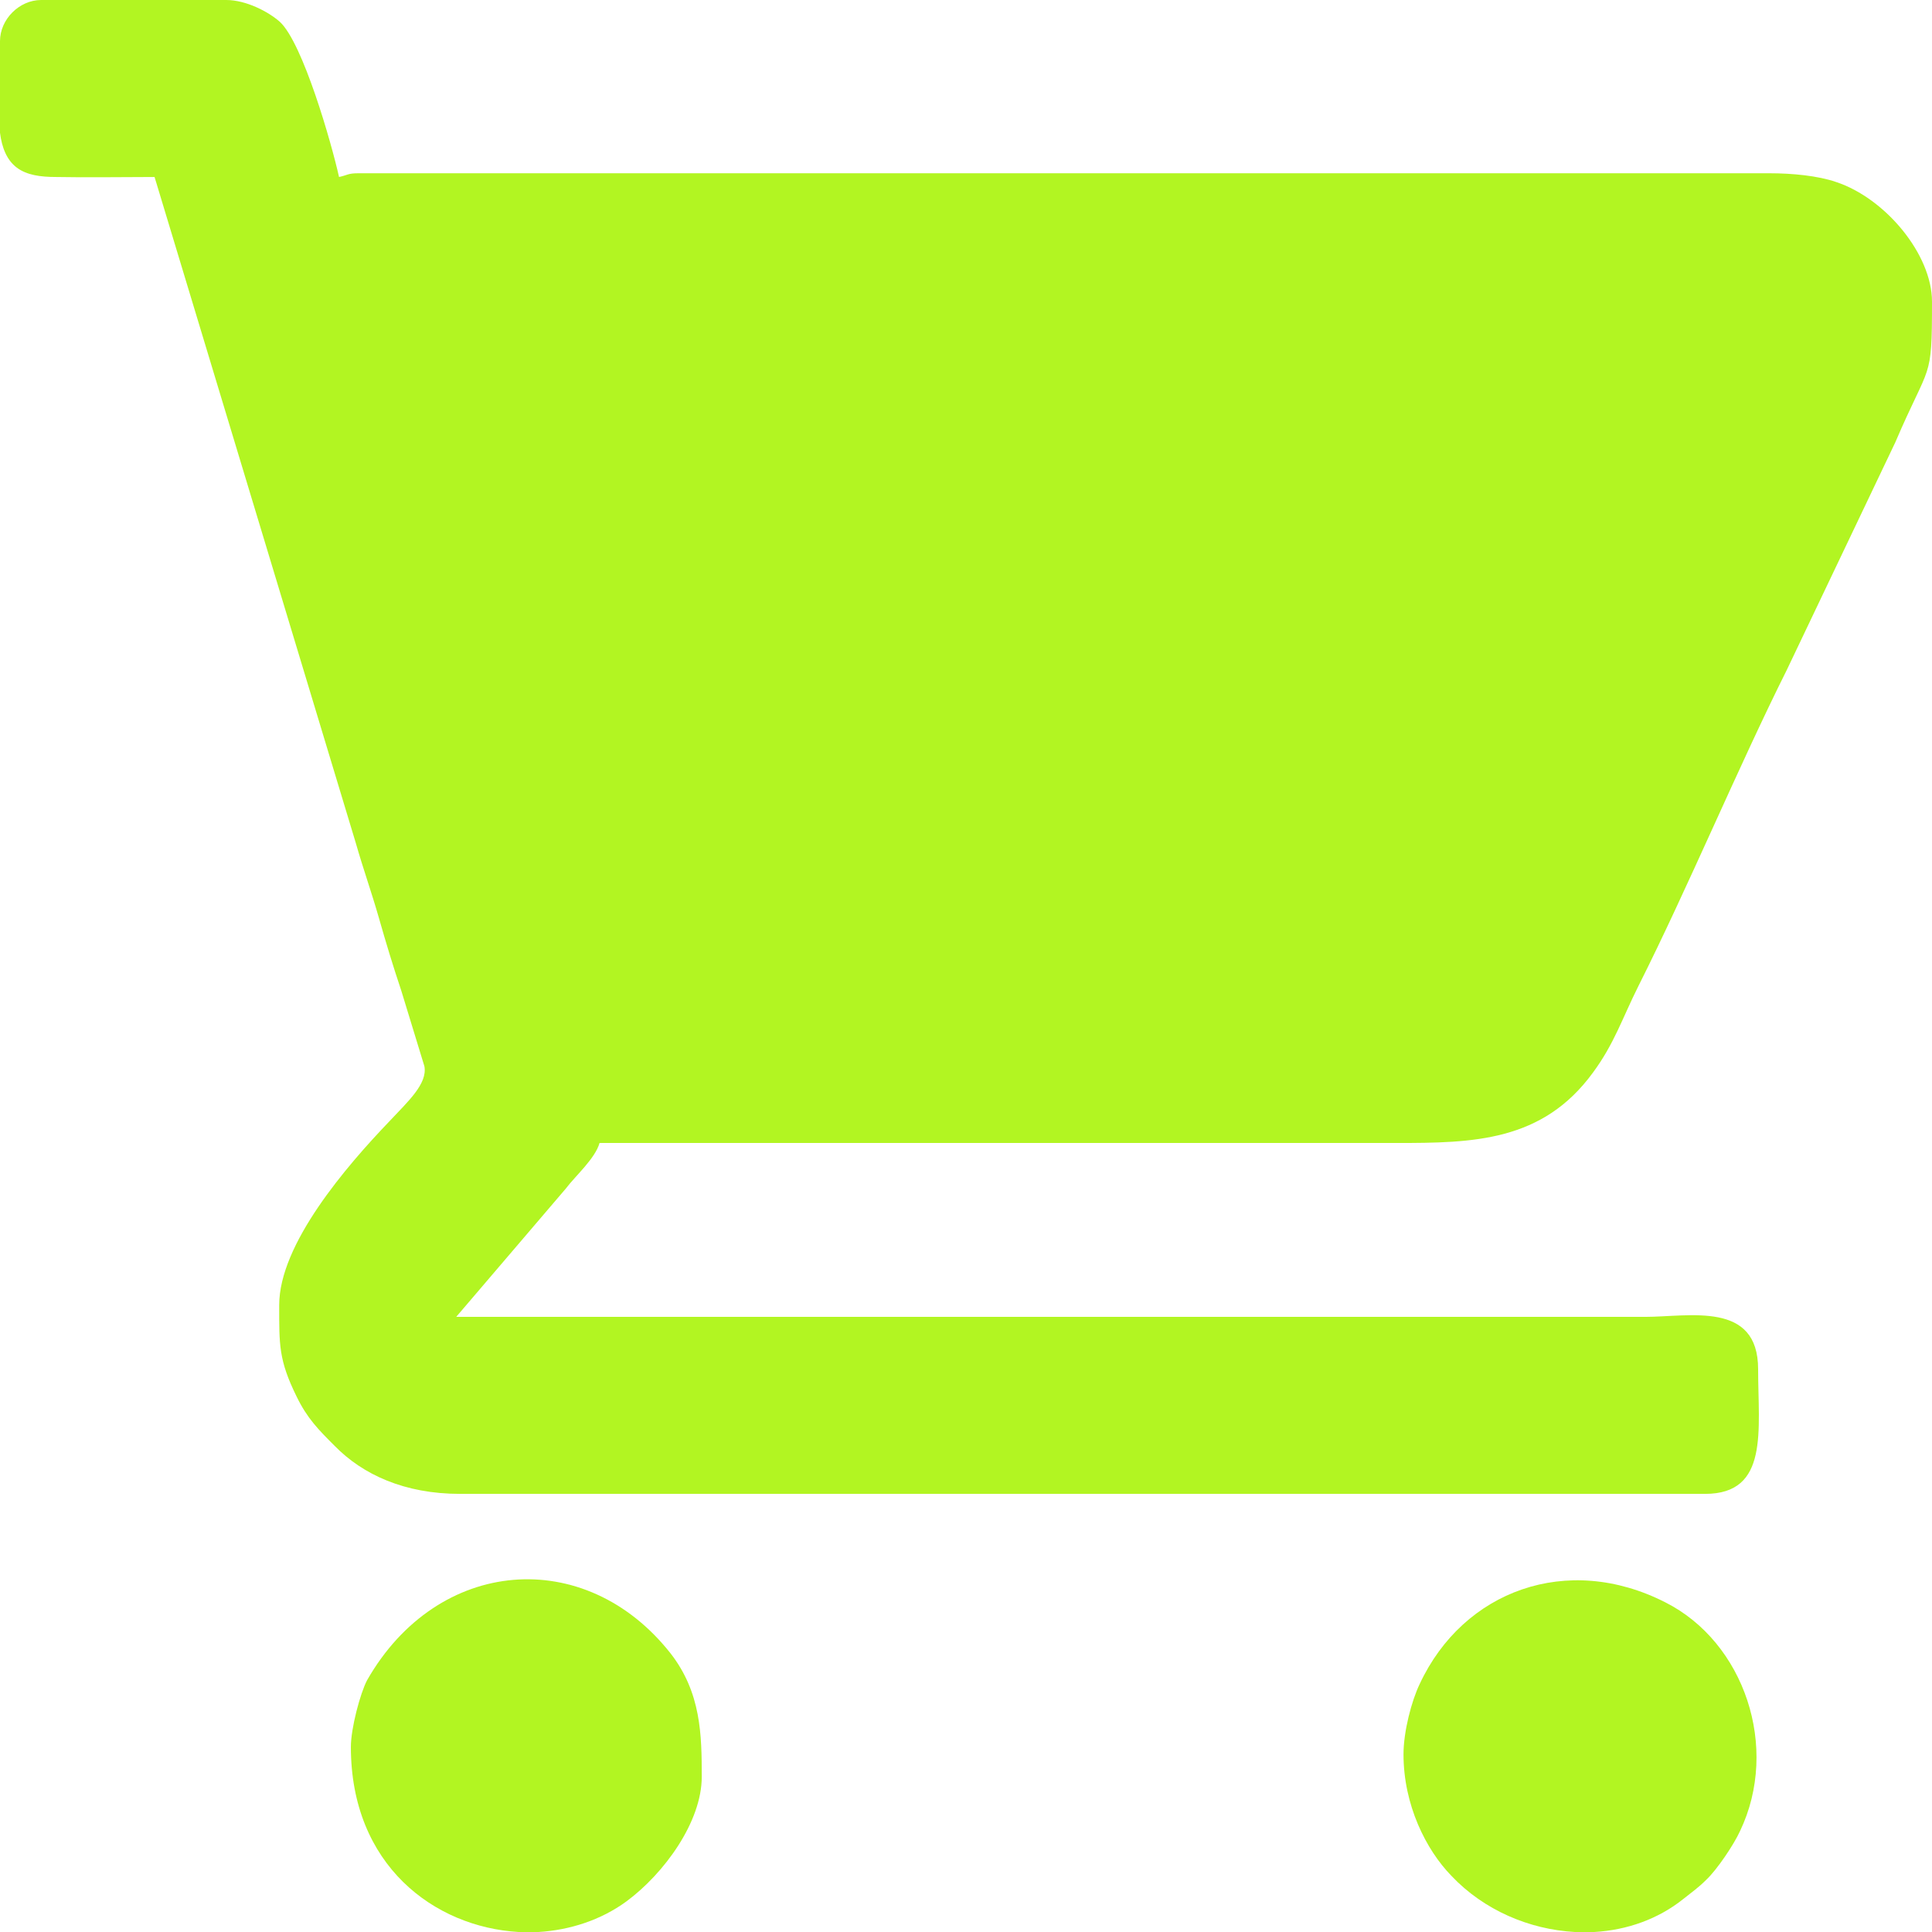 <svg width="31" height="31" viewBox="0 0 31 31" fill="none" xmlns="http://www.w3.org/2000/svg" xmlns:xlink="http://www.w3.org/1999/xlink">
	<desc>
			Created with Pixso.
	</desc>
	<defs/>
	<path id="Vector" d="M0 2.13C0.03 2.37 0.11 2.57 0.27 2.69C0.43 2.81 0.65 2.84 0.9 2.84C1.42 2.85 1.96 2.84 2.48 2.84L5.71 13.53C5.83 13.95 5.96 14.31 6.08 14.73C6.2 15.15 6.3 15.48 6.44 15.9L6.81 17.11C6.86 17.39 6.55 17.67 6.25 17.99C5.56 18.71 4.48 19.96 4.48 20.94C4.48 21.58 4.47 21.82 4.76 22.41C4.93 22.76 5.11 22.94 5.37 23.2C5.82 23.66 6.49 23.97 7.38 23.97L27.36 23.97C28.39 23.97 28.21 22.95 28.21 21.97C28.21 20.87 27.11 21.13 26.39 21.13L7.32 21.13L9.08 19.07C9.23 18.87 9.55 18.59 9.62 18.34L22.4 18.34C23.64 18.34 24.75 18.32 25.56 17.21C25.9 16.75 26.03 16.34 26.29 15.82C27.08 14.25 27.89 12.31 28.67 10.75L30.41 7.1C30.97 5.79 31 6.14 31 4.84C31 4.08 30.25 3.18 29.46 2.92C29.17 2.82 28.76 2.78 28.39 2.78L5.75 2.78C5.58 2.78 5.58 2.81 5.44 2.84C5.32 2.3 4.86 0.69 4.49 0.35C4.31 0.19 3.95 0 3.63 0L0.66 0C0.31 0 0 0.31 0 0.66L0 2.13Z" fill="#B2F522" fill-opacity="1" fill-rule="evenodd"/>
	<path id="Vector" d="M22.52 28.15C22.52 28.96 22.88 29.68 23.29 30.1C23.81 30.65 24.54 30.96 25.27 31L25.58 31C26.11 30.97 26.61 30.79 27.01 30.47C27.16 30.35 27.25 30.29 27.38 30.16C27.55 30 27.82 29.6 27.92 29.38C28.56 28.04 27.99 26.35 26.72 25.71C25.15 24.91 23.48 25.52 22.78 27.02C22.65 27.29 22.52 27.78 22.52 28.15Z" fill="#B2F522" fill-opacity="1" fill-rule="evenodd"/>
	<path id="Vector" d="M5.63 28.03C5.63 29.93 6.97 30.92 8.32 31L8.64 31C9.14 30.97 9.64 30.81 10.05 30.51C10.66 30.06 11.26 29.23 11.26 28.51C11.26 27.84 11.25 27.16 10.76 26.53C9.39 24.79 7.02 24.98 5.89 26.96C5.78 27.17 5.63 27.73 5.63 28.03Z" fill="#B2F522" fill-opacity="1" fill-rule="evenodd"/>
</svg>
